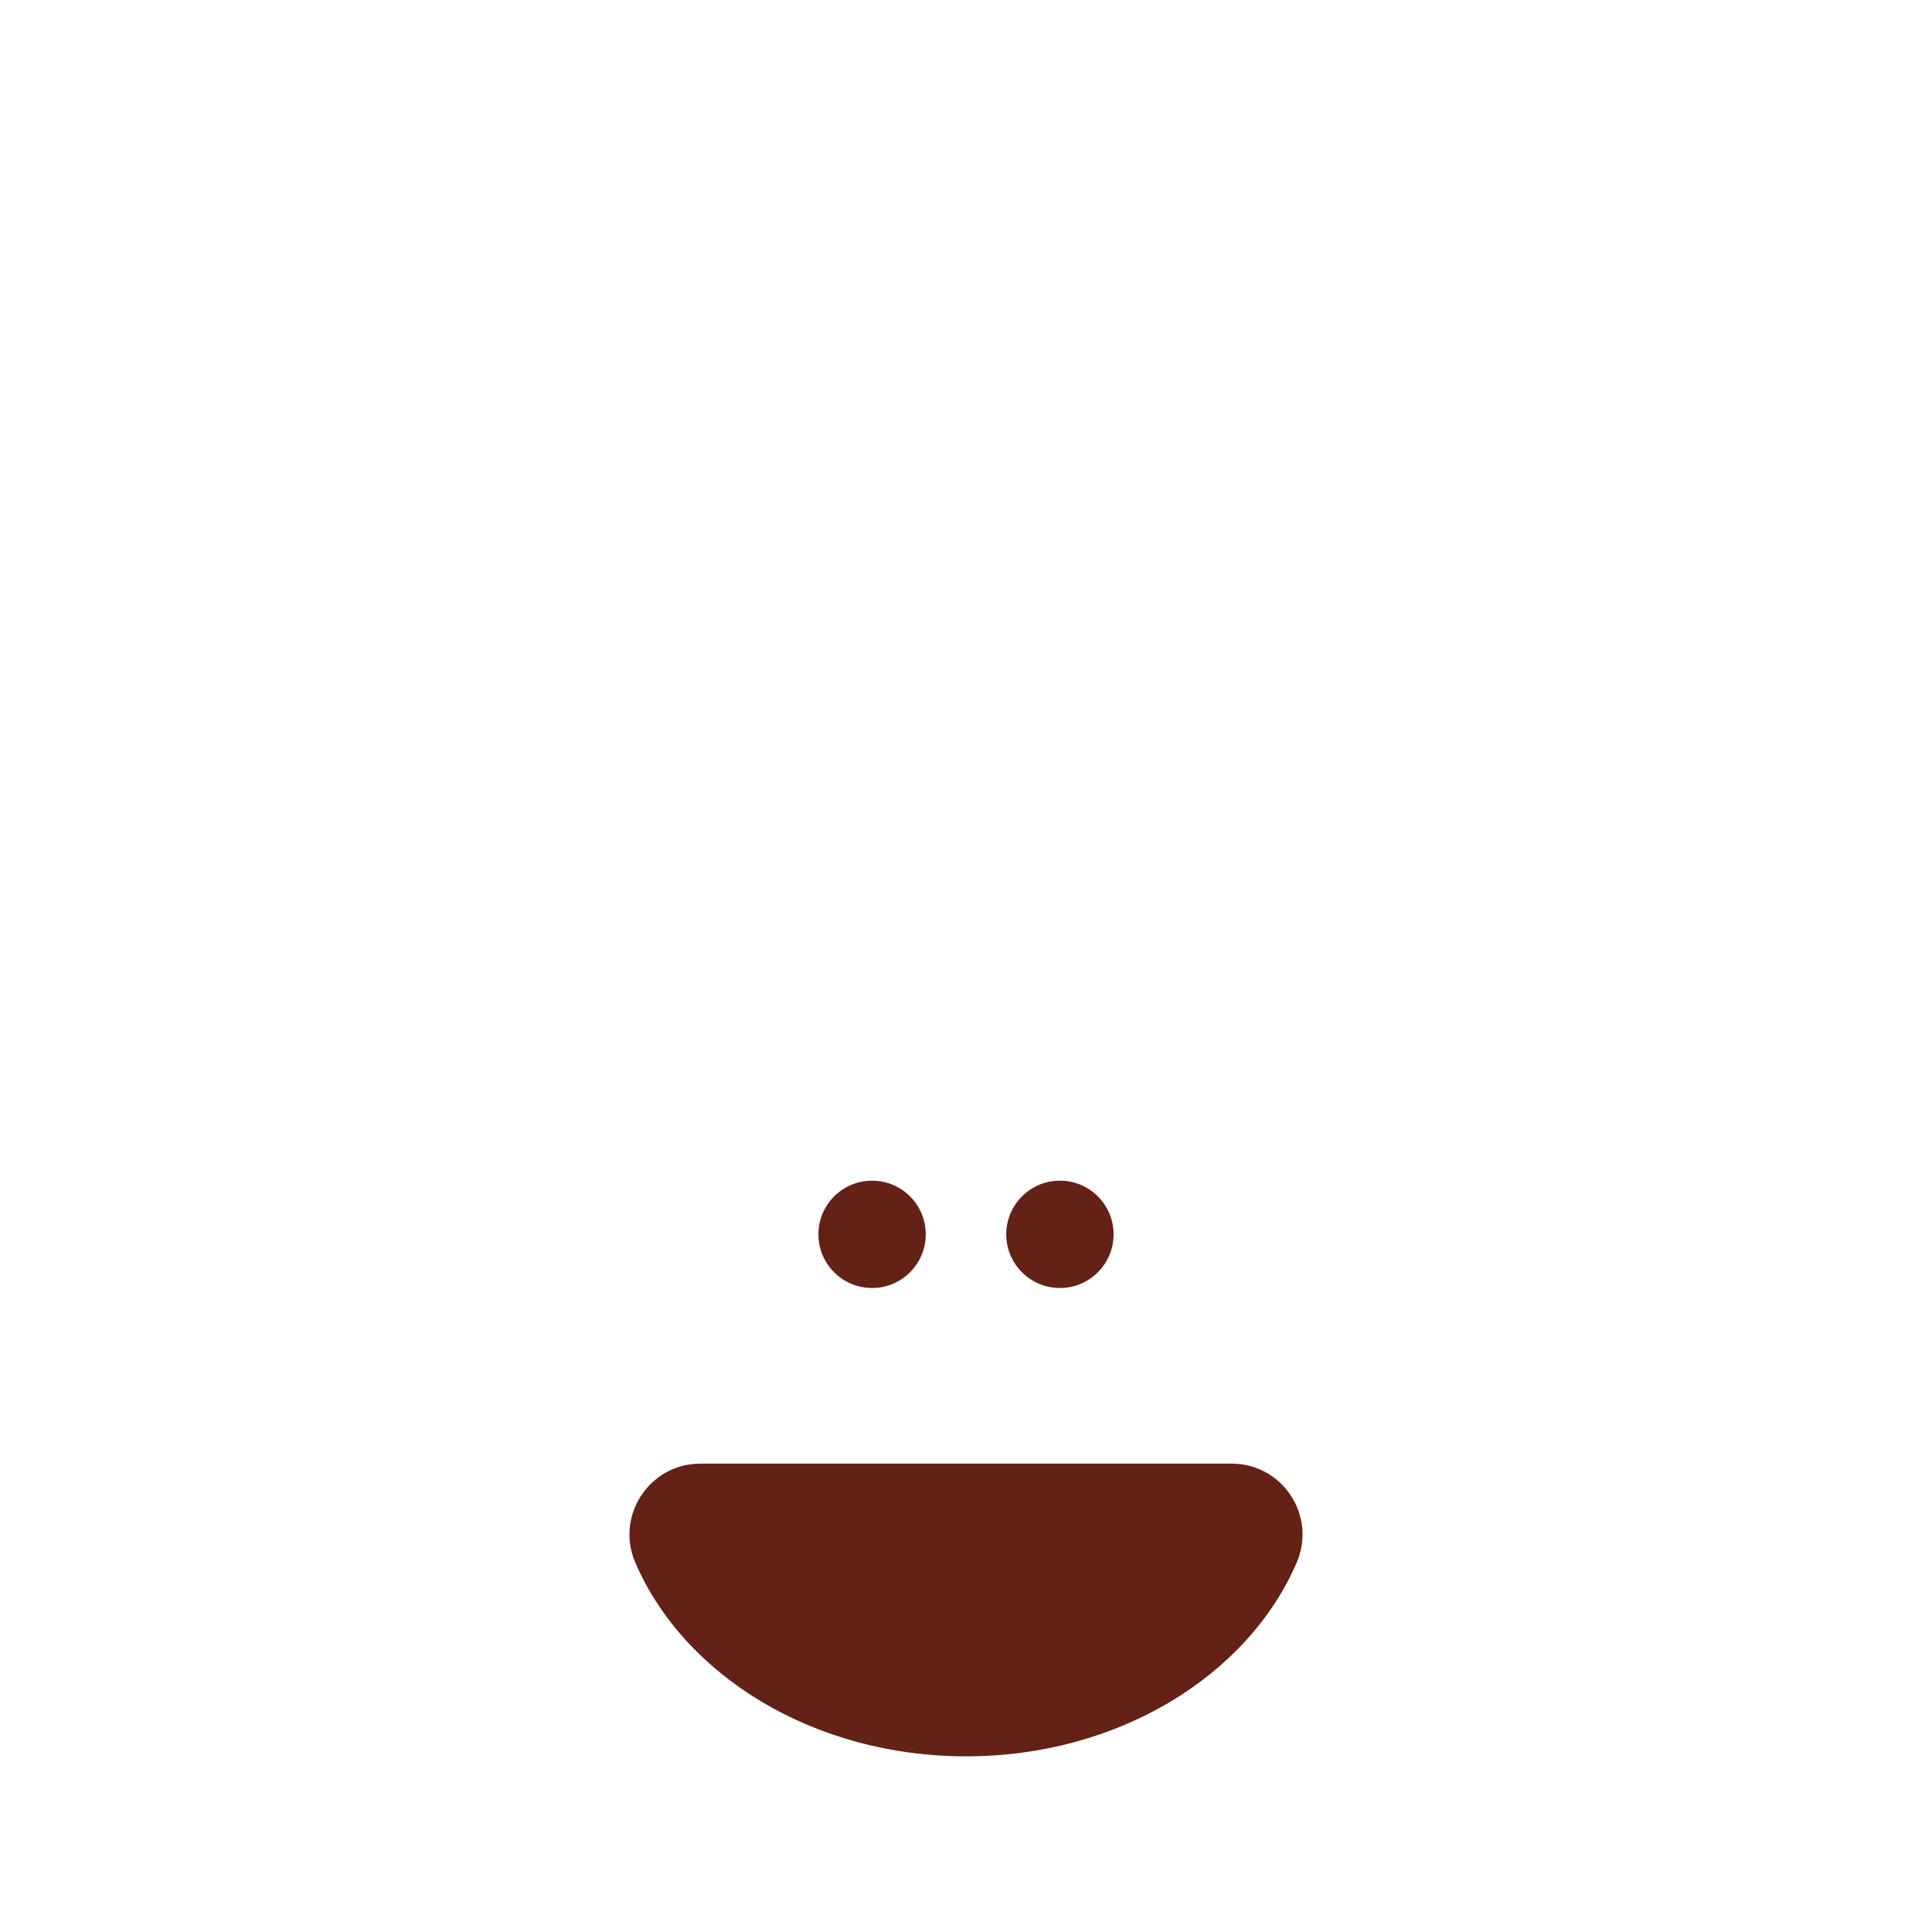 <svg xmlns="http://www.w3.org/2000/svg" viewBox="0 0 36 36">
  <path fill="#642116" d="M18 32.727c2.838 0 5.254-1.505 6.162-3.61.375-.871-.262-1.844-1.21-1.844h-9.904c-.948 0-1.585.974-1.21 1.844.908 2.105 3.324 3.61 6.162 3.61z"/>
  <circle fill="#642116" cx="16.25" cy="23" r="1"/>
  <circle fill="#642116" cx="19.75" cy="23" r="1"/>
</svg>
